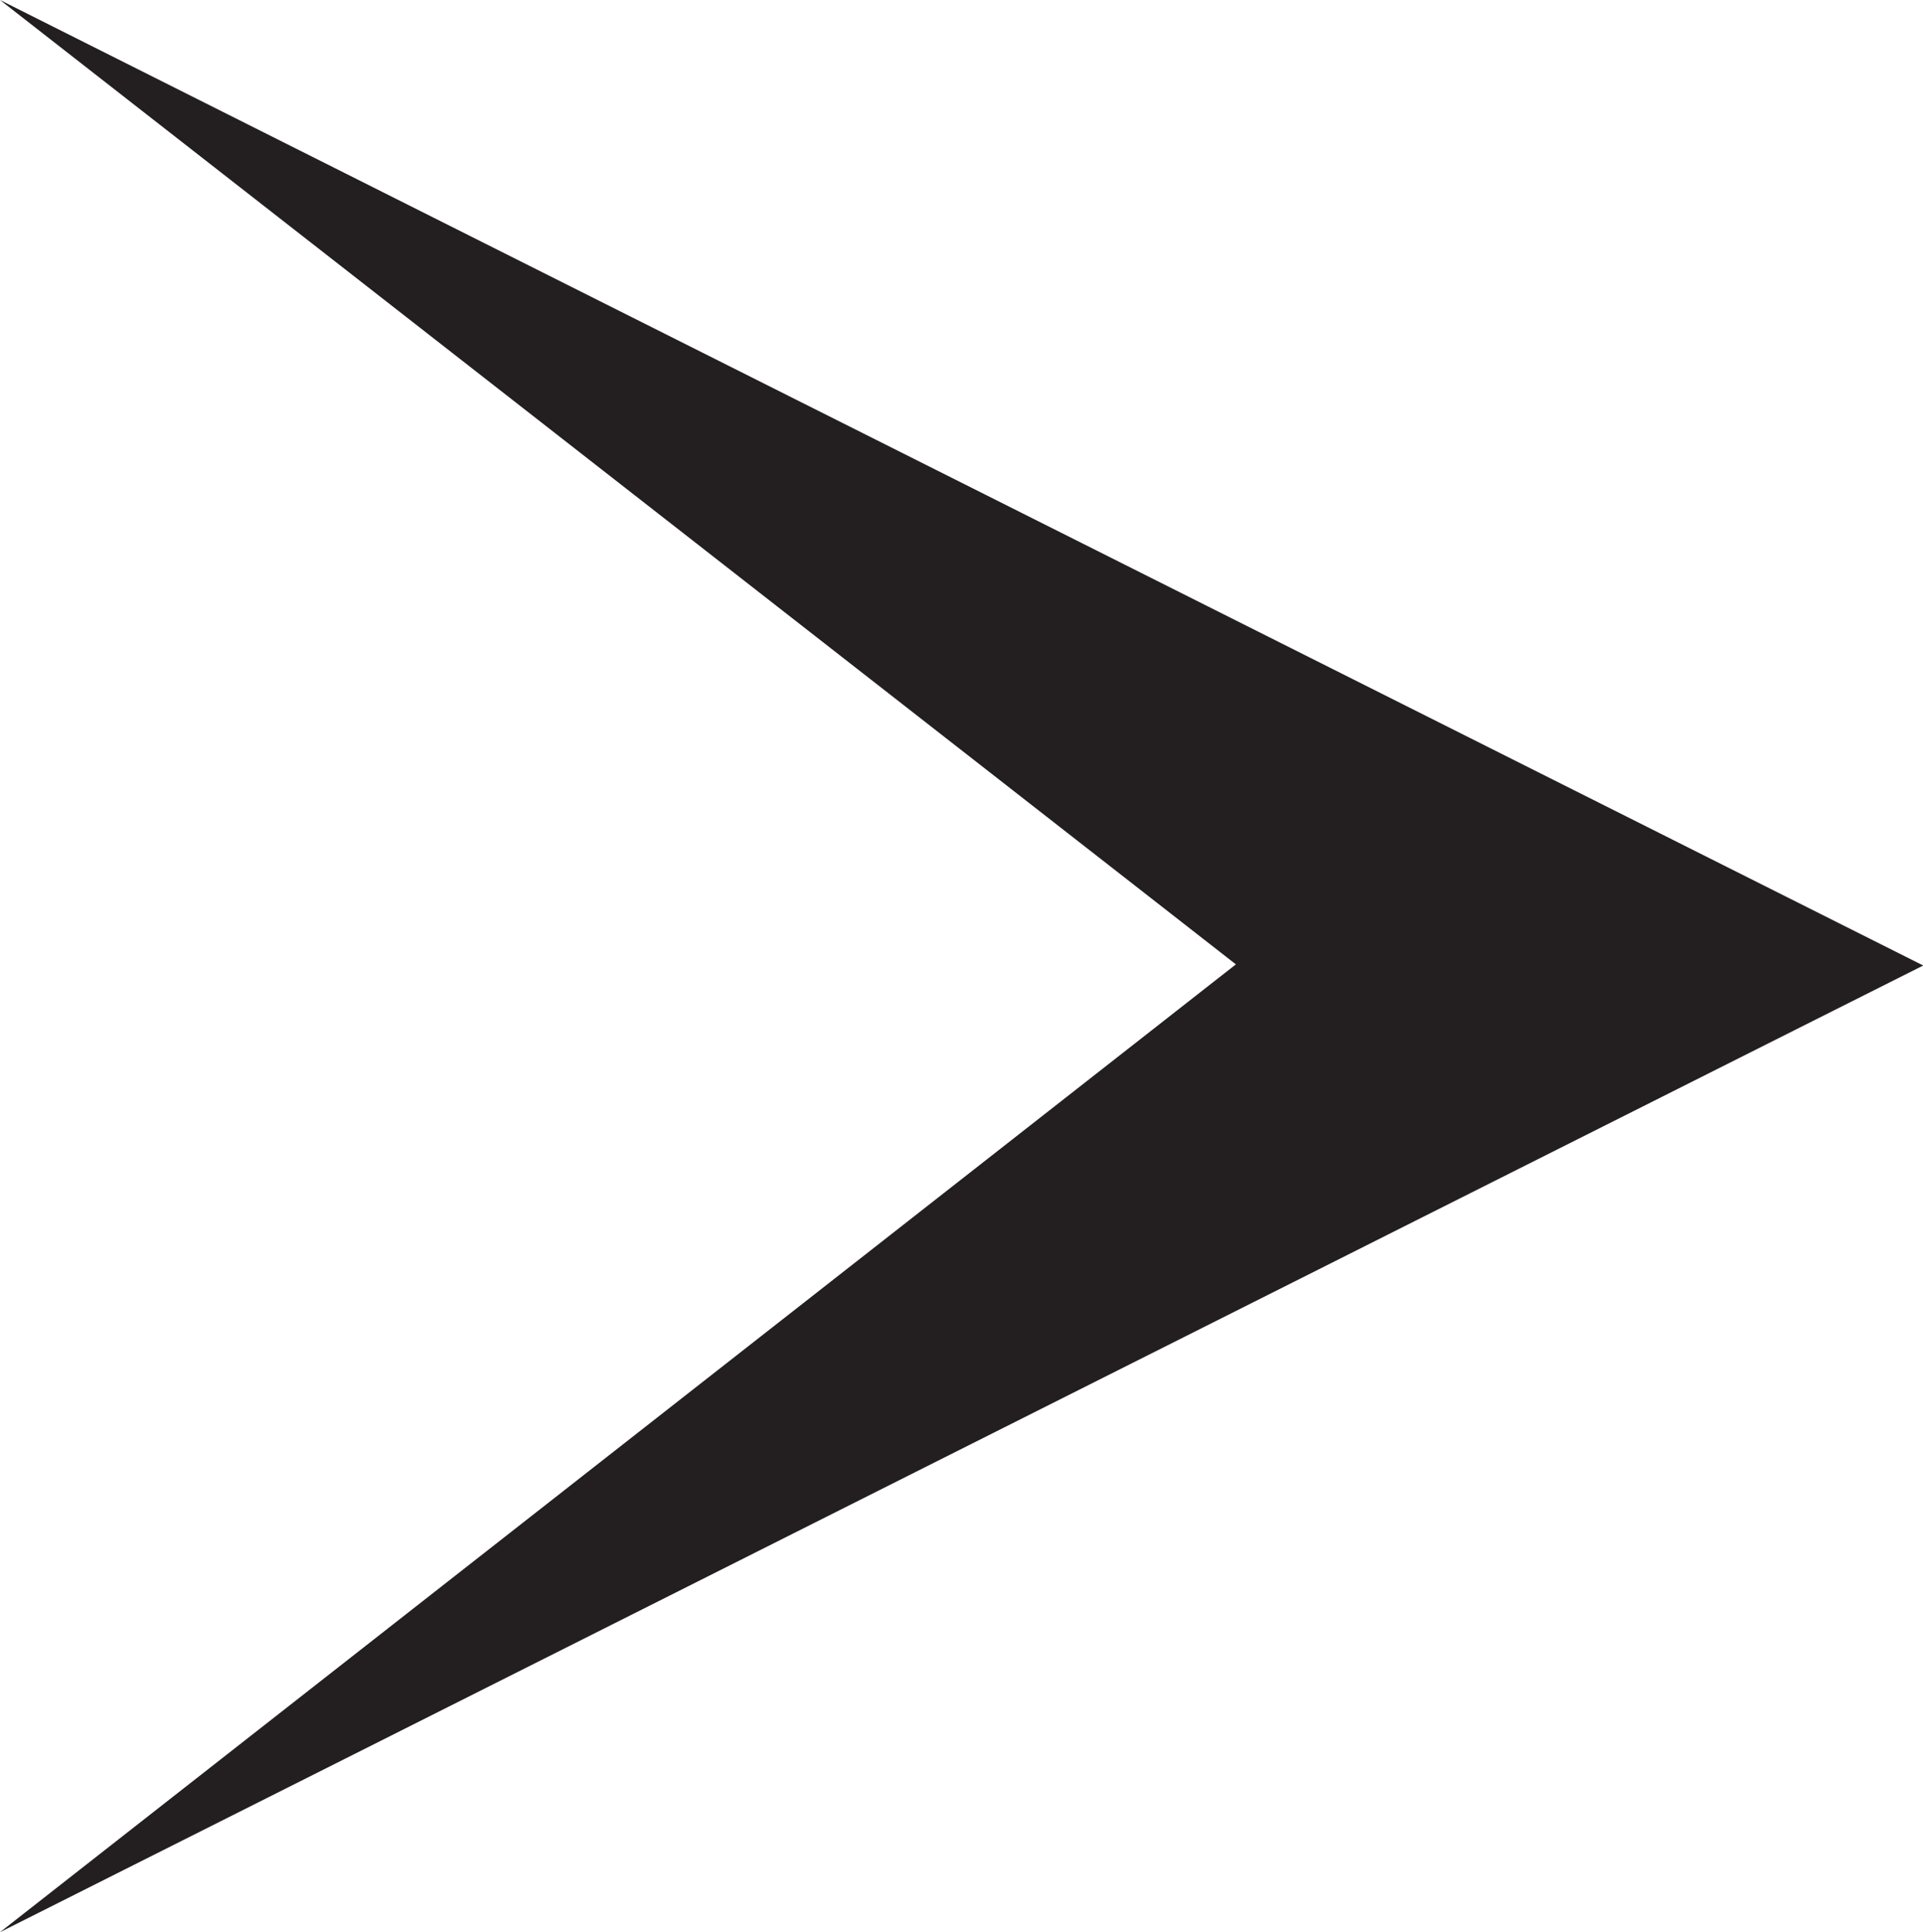 <svg id="Calque_1" data-name="Calque 1" xmlns="http://www.w3.org/2000/svg" viewBox="0 0 83.82 84.23"><defs><style>.cls-1{fill:#231f20}</style></defs><title>logo-videotron-icon</title><path class="cls-1" d="M0 0l83.83 42.09L0 84.23l53.87-42.19L0 0z"/></svg>